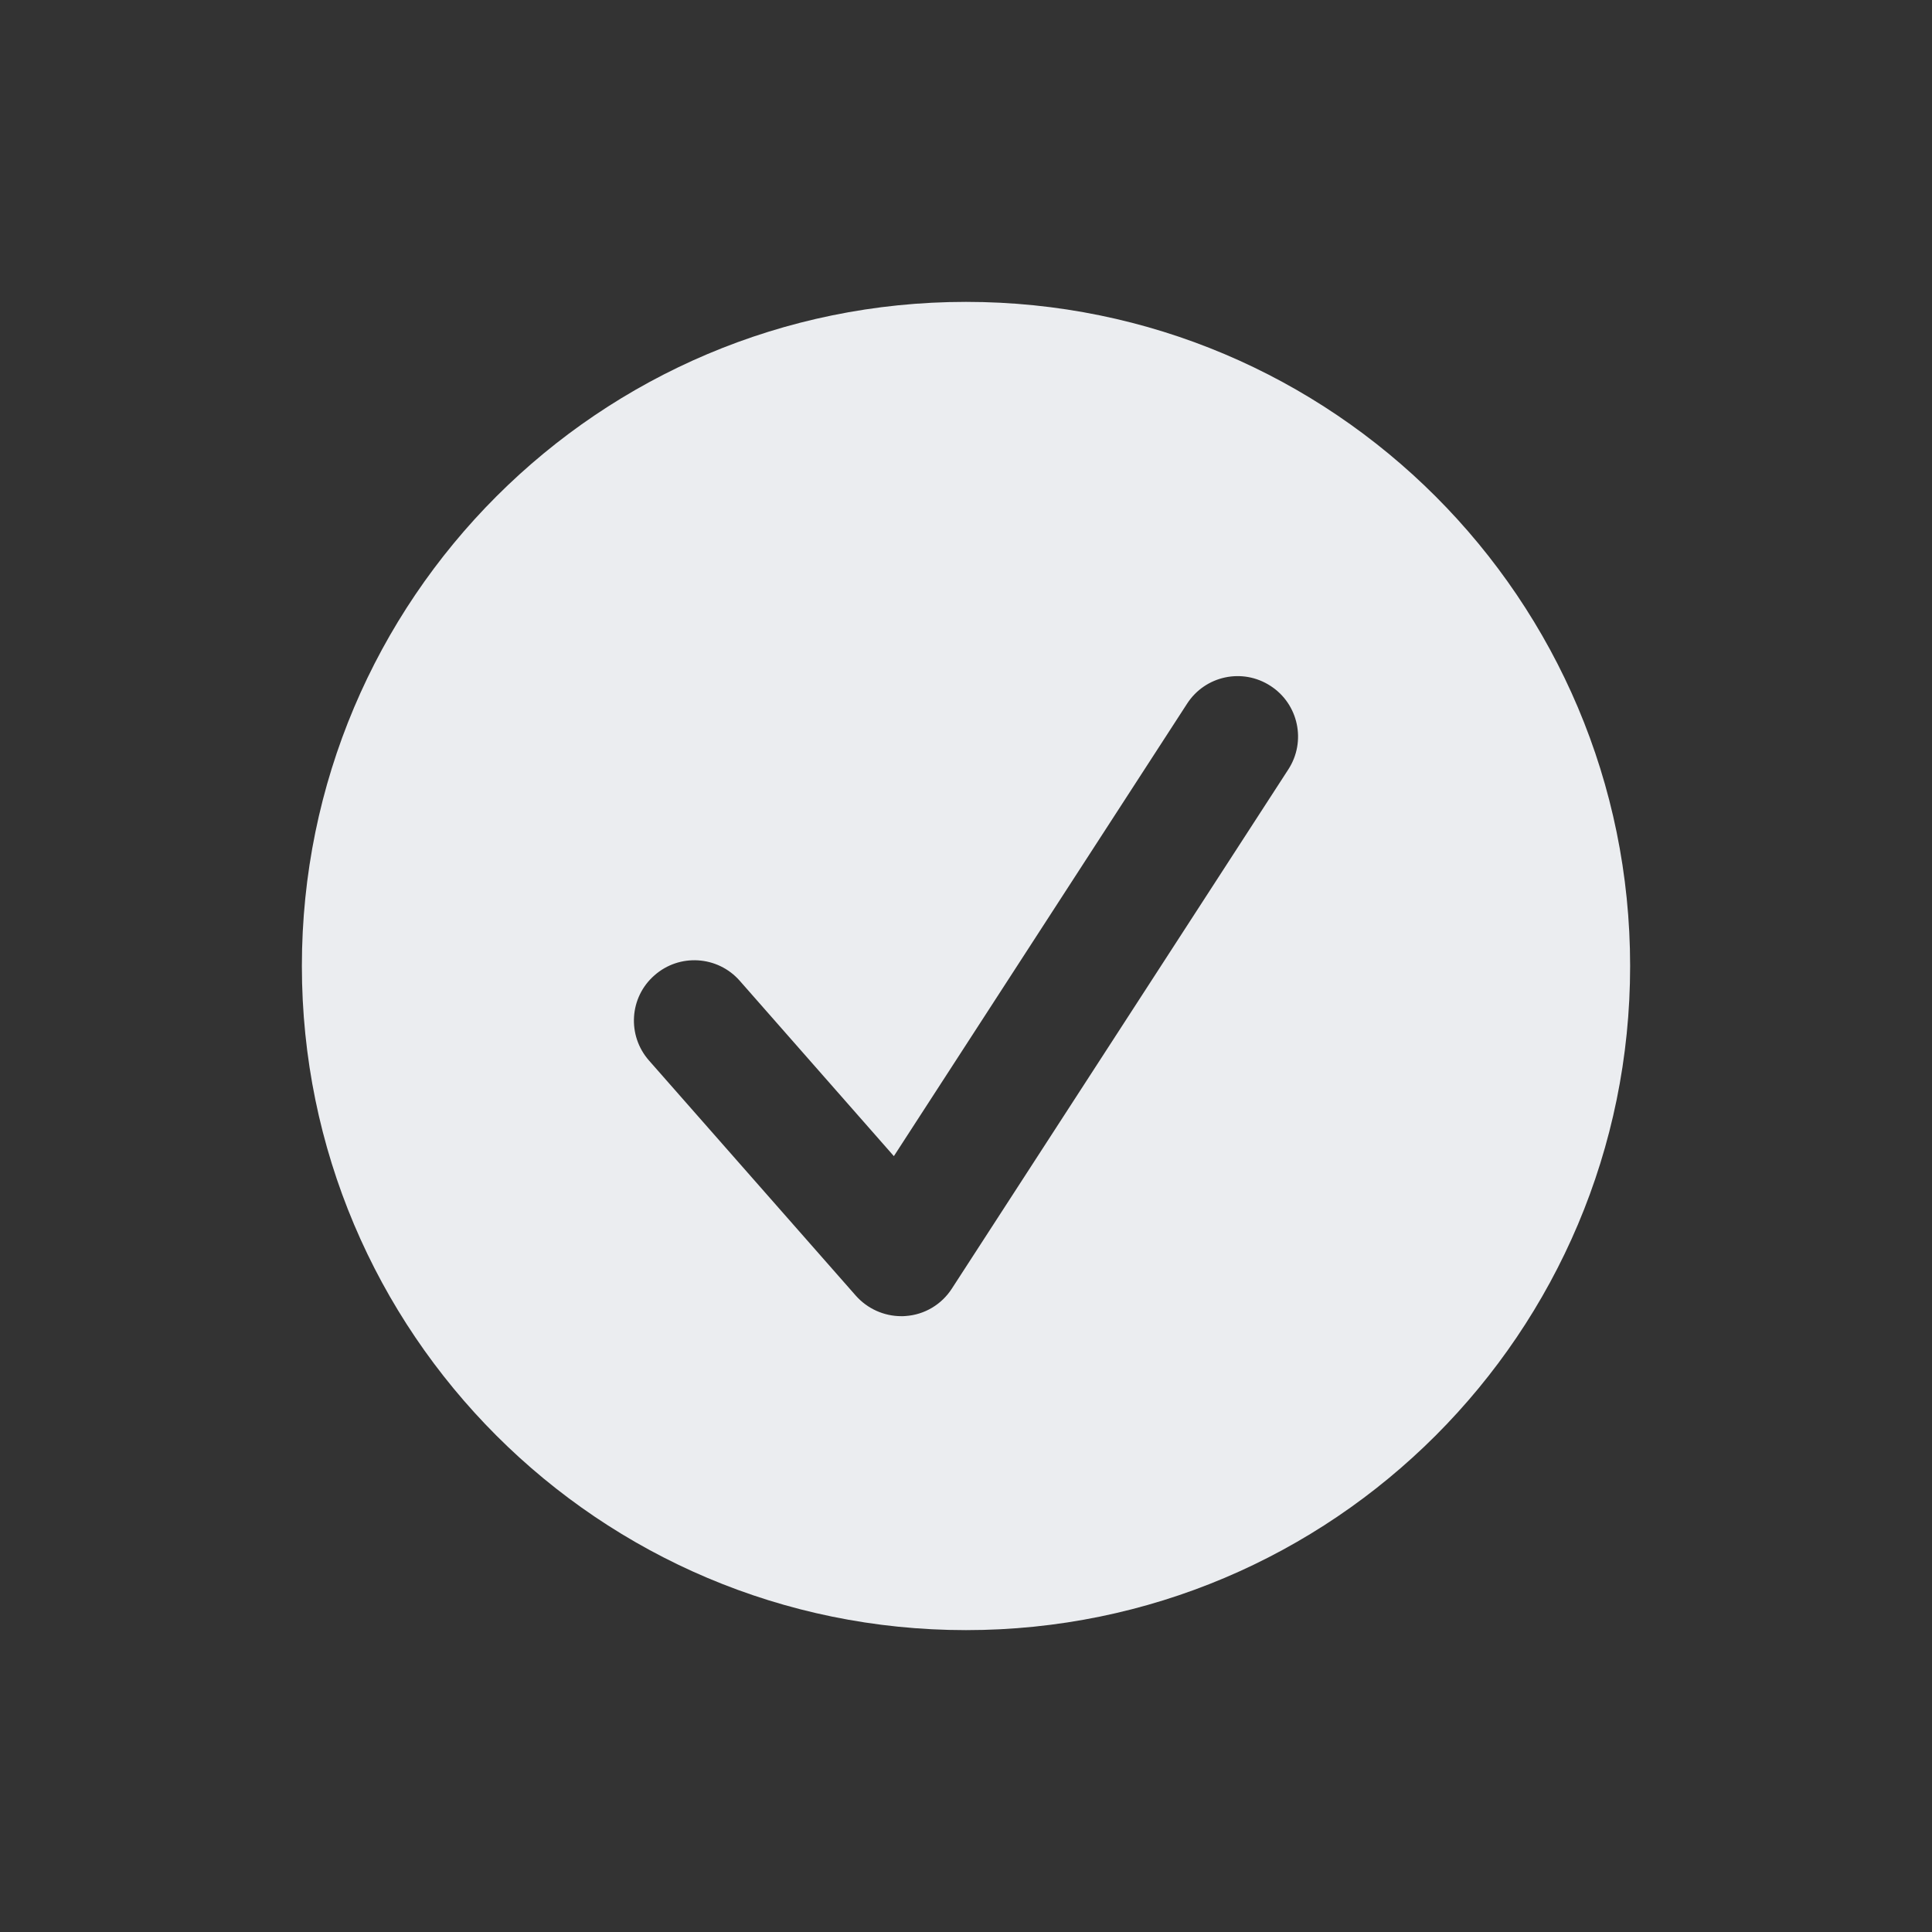 <svg width="12" height="12" viewBox="0 0 12 12" fill="none" xmlns="http://www.w3.org/2000/svg">
<rect x="0" y="0" width="12" height="12" fill="#333333" stroke="none"/>
<path d="M6 1.875C8.278 1.875 10.125 3.722 10.125 6C10.125 8.278 8.278 10.125 6 10.125C3.722 10.125 1.875 8.278 1.875 6C1.875 3.722 3.722 1.875 6 1.875ZM8.002 4.779C8.115 4.605 8.065 4.372 7.891 4.26C7.717 4.147 7.485 4.197 7.373 4.371L5.552 7.181L4.594 6.091C4.457 5.936 4.22 5.921 4.065 6.058C3.909 6.194 3.894 6.431 4.031 6.587L5.316 8.048C5.388 8.129 5.491 8.175 5.598 8.175C5.607 8.175 5.616 8.175 5.625 8.174C5.742 8.166 5.848 8.103 5.912 8.004L8.002 4.779Z" fill="#EBEDF0"/>
</svg>
